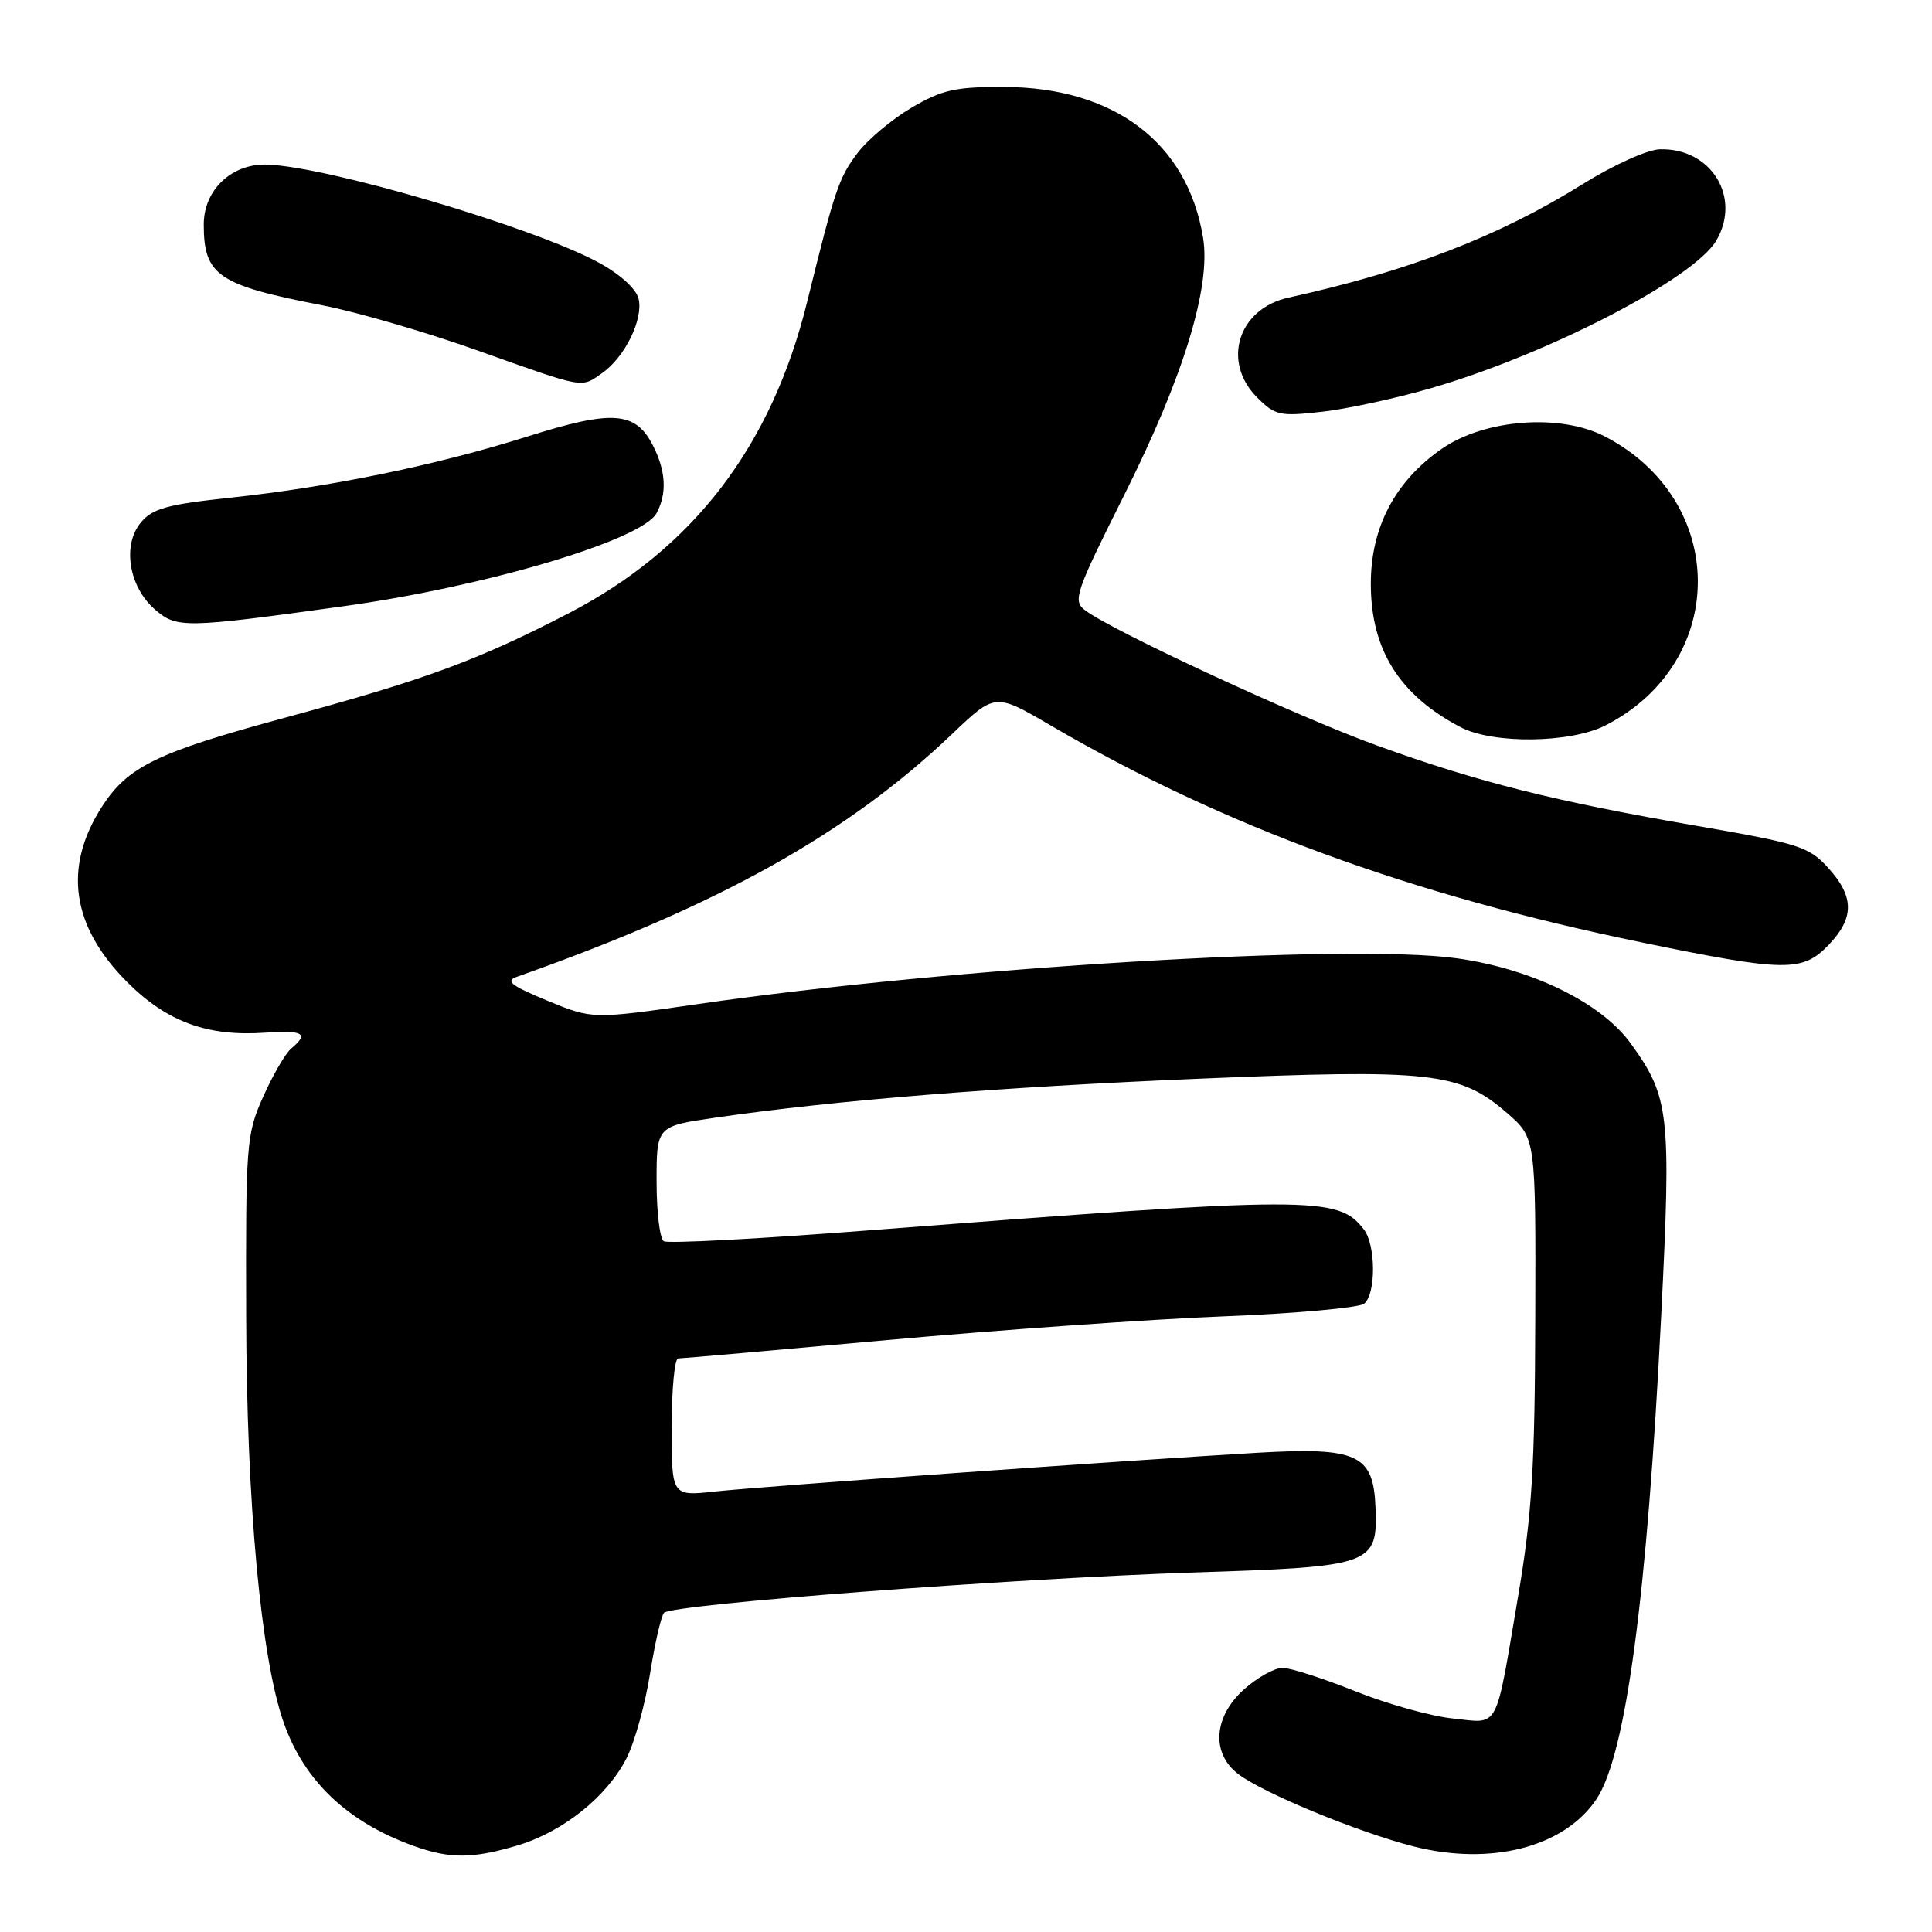 <?xml version="1.0" encoding="UTF-8" standalone="no"?>
<!DOCTYPE svg PUBLIC "-//W3C//DTD SVG 1.1//EN" "http://www.w3.org/Graphics/SVG/1.1/DTD/svg11.dtd" >
<svg xmlns="http://www.w3.org/2000/svg" xmlns:xlink="http://www.w3.org/1999/xlink" version="1.1" viewBox="0 0 256 256">
 <g >
 <path fill="currentColor"
d=" M 68.57 244.53 C 74.60 242.73 80.40 238.09 83.01 232.99 C 84.08 230.89 85.48 225.87 86.12 221.84 C 86.76 217.80 87.60 214.15 87.98 213.71 C 88.98 212.58 133.90 209.16 158.24 208.36 C 181.95 207.59 182.56 207.37 182.26 199.69 C 181.98 192.70 179.85 191.73 166.55 192.50 C 148.49 193.56 100.95 196.96 94.75 197.63 C 89.00 198.26 89.00 198.26 89.00 189.13 C 89.00 184.11 89.39 180.00 89.86 180.00 C 90.33 180.00 102.82 178.90 117.61 177.56 C 132.40 176.22 152.38 174.81 162.00 174.43 C 171.62 174.05 180.06 173.29 180.75 172.75 C 182.34 171.49 182.32 165.00 180.72 162.91 C 177.30 158.46 174.10 158.47 114.70 163.06 C 100.52 164.16 88.48 164.80 87.95 164.47 C 87.43 164.15 87.00 160.59 87.00 156.56 C 87.00 149.23 87.00 149.23 94.75 148.10 C 110.65 145.79 132.29 144.05 158.74 142.94 C 189.69 141.64 193.41 142.05 199.68 147.47 C 203.50 150.78 203.50 150.78 203.43 174.64 C 203.38 194.43 202.99 200.72 201.16 211.50 C 198.08 229.63 198.76 228.36 192.52 227.71 C 189.63 227.42 183.79 225.78 179.56 224.09 C 175.32 222.39 170.99 221.00 169.94 221.00 C 168.89 221.00 166.60 222.28 164.85 223.84 C 160.79 227.47 160.46 232.32 164.08 235.08 C 167.42 237.61 179.88 242.75 187.26 244.65 C 197.55 247.28 207.30 244.76 211.55 238.38 C 215.44 232.53 218.25 211.51 220.12 174.28 C 221.46 147.54 221.22 145.36 216.07 138.25 C 212.17 132.86 202.97 128.37 193.03 126.98 C 178.75 125.00 126.21 128.16 92.50 133.04 C 78.50 135.06 78.50 135.06 72.52 132.59 C 67.68 130.59 66.91 129.98 68.52 129.42 C 95.34 119.94 112.26 110.50 126.18 97.24 C 131.86 91.83 131.86 91.83 139.16 96.09 C 162.04 109.46 186.86 118.57 217.61 124.89 C 236.60 128.80 238.84 128.82 242.31 125.20 C 245.73 121.63 245.71 118.82 242.25 115.00 C 239.71 112.20 238.39 111.78 225.00 109.46 C 206.02 106.19 195.91 103.65 182.50 98.80 C 171.89 94.96 147.35 83.59 143.75 80.84 C 142.12 79.60 142.50 78.50 149.01 65.50 C 156.83 49.90 160.48 37.98 159.41 31.50 C 157.36 18.91 147.63 11.56 133.00 11.52 C 126.58 11.50 124.82 11.90 120.78 14.27 C 118.19 15.80 114.97 18.50 113.63 20.27 C 111.15 23.56 110.63 25.09 106.96 39.97 C 102.23 59.17 91.80 72.77 75.26 81.31 C 63.20 87.54 56.37 90.05 37.83 95.08 C 20.80 99.69 16.95 101.56 13.52 106.87 C 8.34 114.91 9.46 122.75 16.86 130.14 C 22.12 135.40 27.50 137.37 35.17 136.83 C 40.19 136.49 40.97 136.95 38.61 138.91 C 37.84 139.54 36.17 142.41 34.89 145.28 C 32.64 150.30 32.55 151.44 32.62 174.50 C 32.68 199.29 34.58 219.71 37.60 228.28 C 40.33 236.03 46.09 241.48 54.88 244.62 C 59.65 246.32 62.62 246.30 68.57 244.53 Z  M 212.79 96.09 C 229.12 87.69 229.01 66.25 212.59 57.80 C 206.69 54.78 196.71 55.54 191.06 59.46 C 184.84 63.77 181.62 69.90 181.64 77.41 C 181.66 86.09 185.42 92.09 193.50 96.34 C 197.83 98.62 208.14 98.49 212.79 96.09 Z  M 45.50 80.33 C 64.38 77.72 85.09 71.56 87.00 67.99 C 88.41 65.36 88.24 62.37 86.48 58.96 C 84.17 54.50 81.11 54.29 69.89 57.84 C 57.86 61.64 43.83 64.53 30.50 65.95 C 22.16 66.84 20.19 67.38 18.66 69.24 C 16.17 72.23 17.07 77.75 20.52 80.75 C 23.42 83.27 24.42 83.25 45.50 80.33 Z  M 189.63 51.43 C 205.05 46.97 224.42 36.94 227.41 31.89 C 230.79 26.15 226.74 19.59 219.94 19.78 C 218.29 19.83 213.78 21.86 209.74 24.38 C 198.57 31.34 186.73 35.91 170.72 39.44 C 164.05 40.91 161.85 47.94 166.58 52.67 C 168.97 55.06 169.58 55.19 175.17 54.56 C 178.49 54.19 184.99 52.78 189.63 51.43 Z  M 79.78 49.44 C 82.82 47.31 85.28 42.26 84.61 39.56 C 84.27 38.24 82.12 36.30 79.27 34.76 C 70.66 30.11 43.62 22.11 35.44 21.81 C 30.73 21.63 27.00 25.14 27.00 29.74 C 27.00 36.50 28.87 37.78 42.75 40.46 C 47.29 41.34 56.51 44.03 63.25 46.43 C 77.64 51.55 76.94 51.43 79.78 49.44 Z "/>
</g>
</svg>